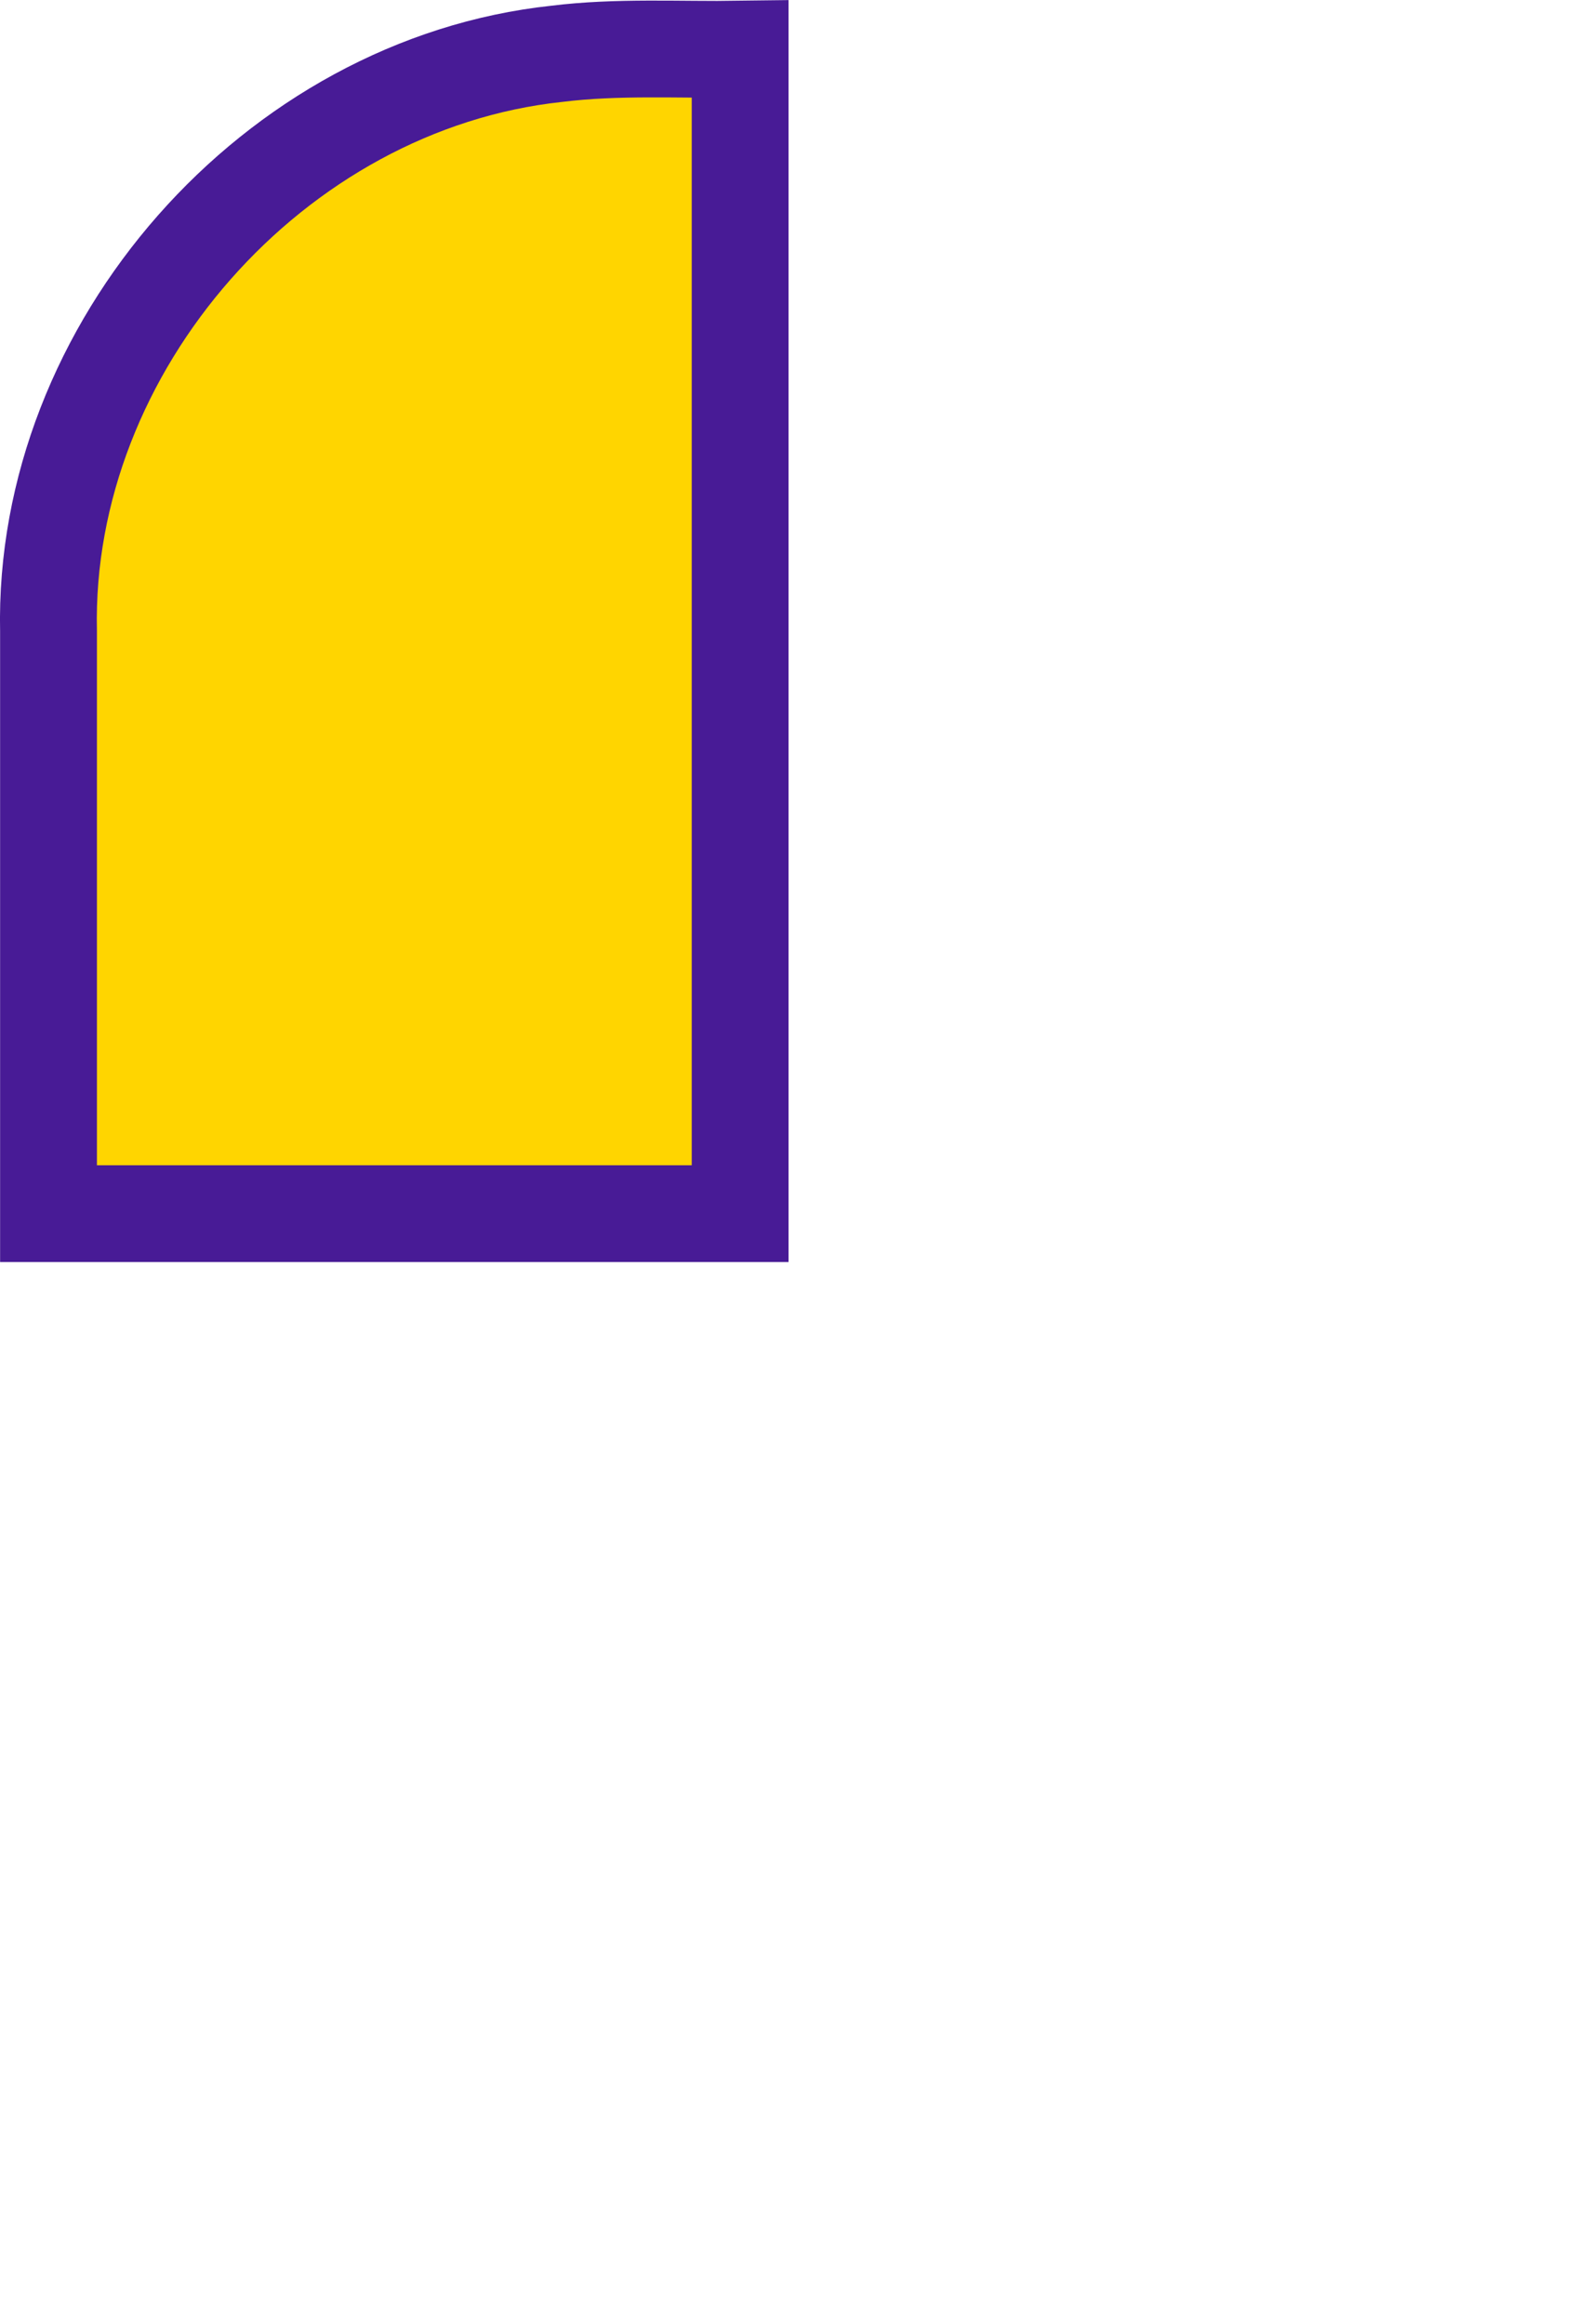 <?xml version="1.0" encoding="UTF-8" standalone="no"?>
<svg
   width="16.287"
   height="24.008"
   viewBox="0 0 16.287 24.008"
   fill="none"
   version="1.1"
   id="svg3"
   sodipodi:docname="input_mouse_left_click.svg"
   inkscape:version="1.3 (0e150ed, 2023-07-21)"
   xml:space="preserve"
   xmlns:inkscape="http://www.inkscape.org/namespaces/inkscape"
   xmlns:sodipodi="http://sodipodi.sourceforge.net/DTD/sodipodi-0.dtd"
   xmlns="http://www.w3.org/2000/svg"
   xmlns:svg="http://www.w3.org/2000/svg"><defs
     id="defs3" /><sodipodi:namedview
     id="namedview3"
     pagecolor="#ffffff"
     bordercolor="#999999"
     borderopacity="1"
     inkscape:showpageshadow="2"
     inkscape:pageopacity="0"
     inkscape:pagecheckerboard="true"
     inkscape:deskcolor="#d1d1d1"
     inkscape:zoom="13.338462"
     inkscape:cx="17.918108"
     inkscape:cy="19.380046"
     inkscape:window-width="1920"
     inkscape:window-height="1043"
     inkscape:window-x="1920"
     inkscape:window-y="0"
     inkscape:window-maximized="1"
     inkscape:current-layer="svg3" /><path
     d="M 0.501,6.522 C 0.437,3.586 2.831,0.868 5.75,0.556 6.378,0.478 7.013,0.517 7.644,0.508 c 0,4.01 0,8.019 0,12.029 -2.381,0 -4.762,0 -7.143,0 0,-2.005 0,-4.01 0,-6.014 z"
     fill="#ffd500"
     stroke="#481b96"
     id="path2"
     style="display:inline;fill:#ffd500" /></svg>
